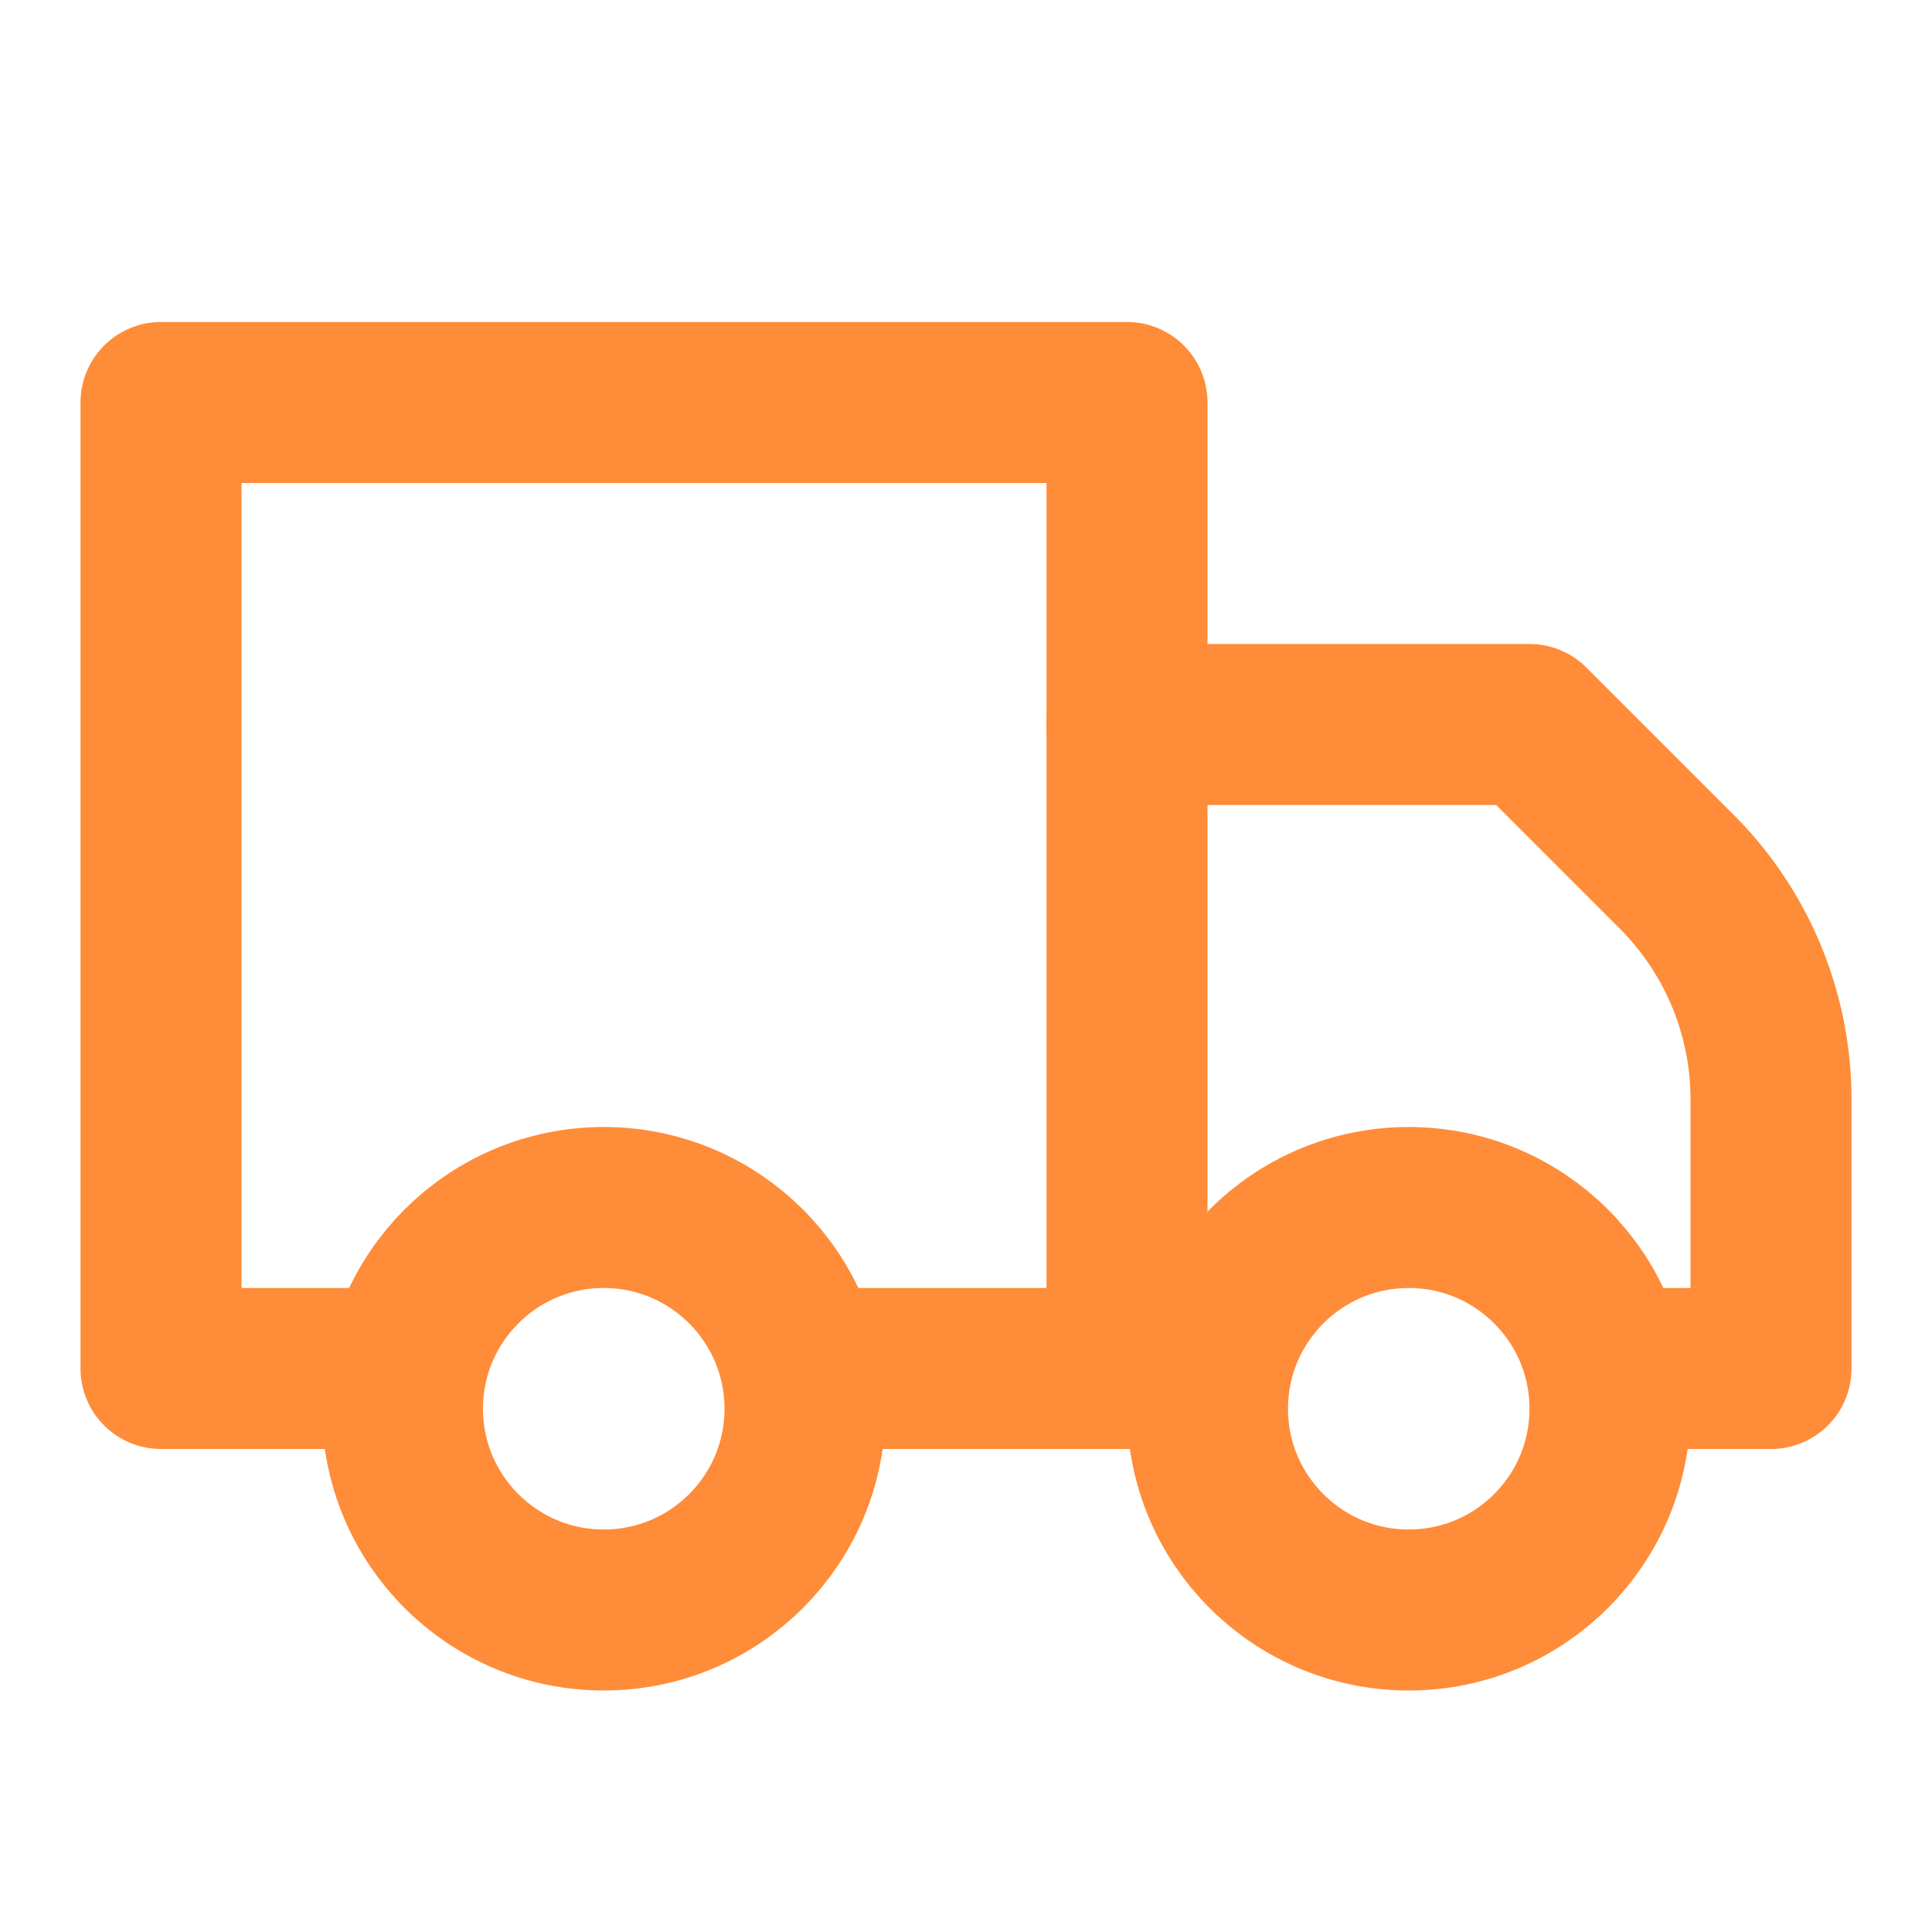<svg xmlns="http://www.w3.org/2000/svg" width="24" height="24" viewBox="0 0 24 24" fill="none" stroke="#FF8C38" stroke-width="2" stroke-linecap="round" stroke-linejoin="round">
  <path d="M10 17h4V5H2v12h3"/>
  <path d="M20 17h2v-3.34a4 4 0 0 0-1.17-2.83L19 9h-5"/>
  <path d="M14 17h1"/>
  <circle cx="7.5" cy="17.5" r="2.5"/>
  <circle cx="17.5" cy="17.5" r="2.5"/>
</svg>

